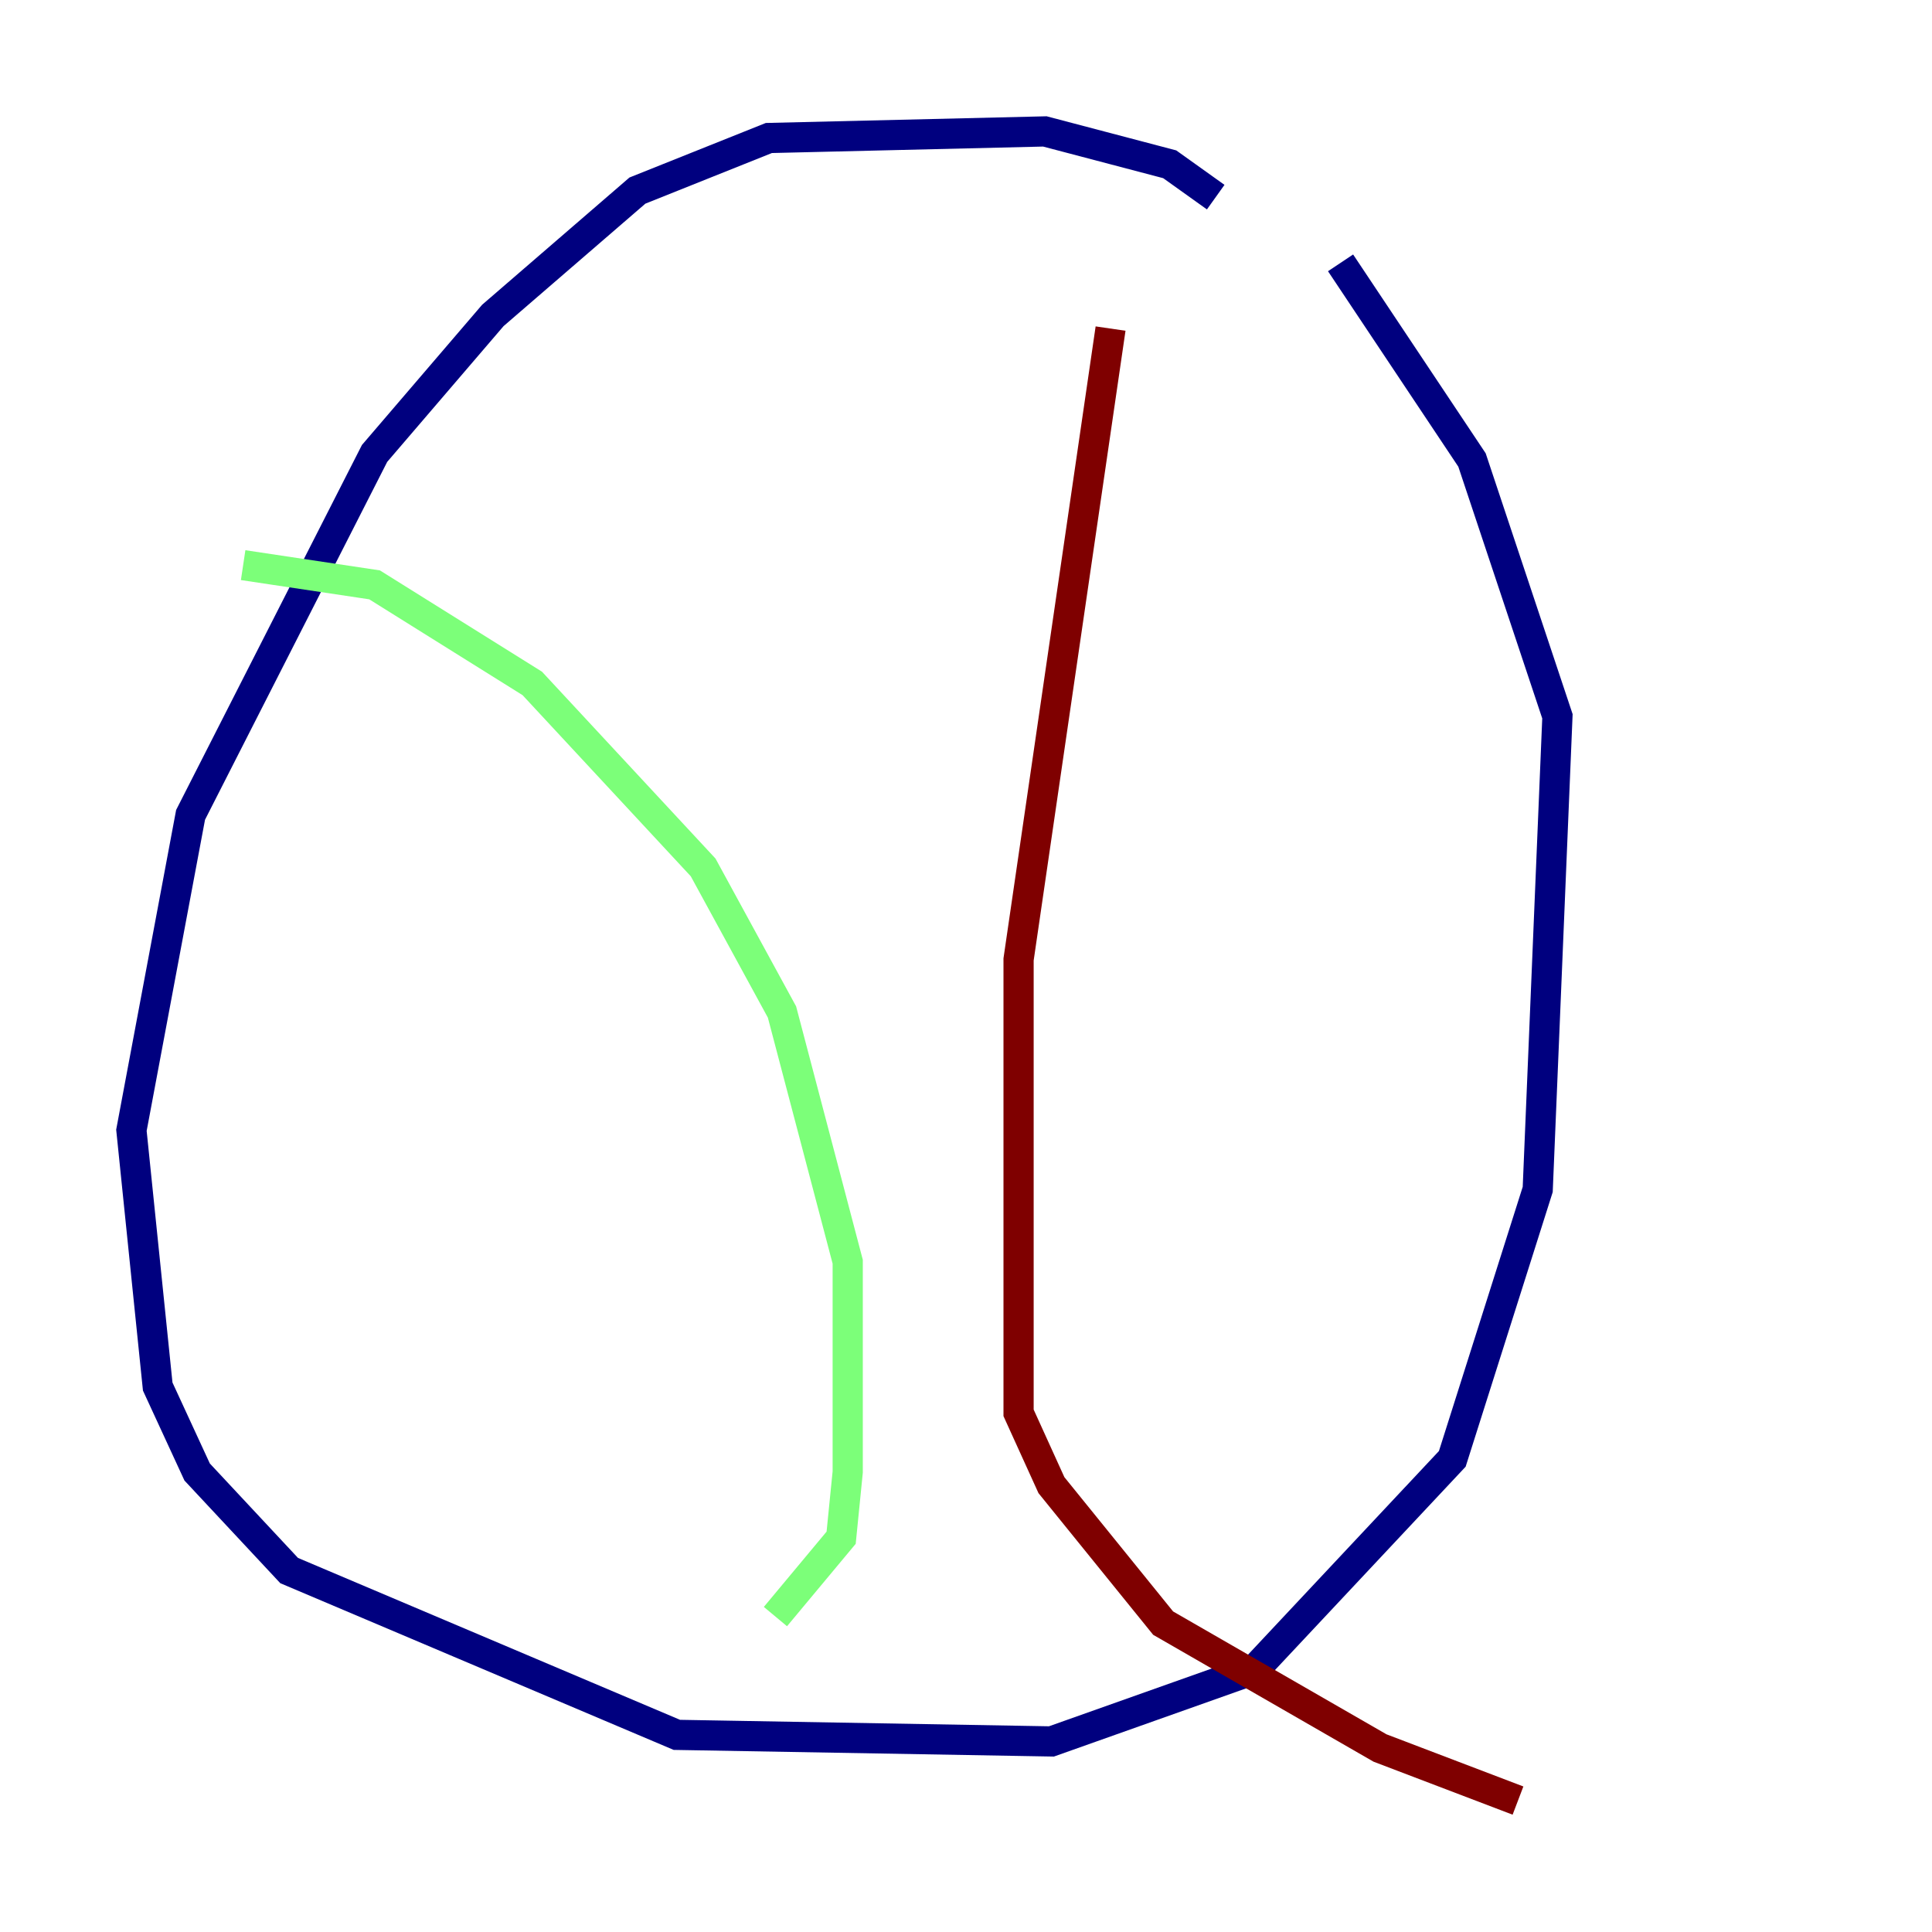<?xml version="1.0" encoding="utf-8" ?>
<svg baseProfile="tiny" height="128" version="1.2" viewBox="0,0,128,128" width="128" xmlns="http://www.w3.org/2000/svg" xmlns:ev="http://www.w3.org/2001/xml-events" xmlns:xlink="http://www.w3.org/1999/xlink"><defs /><polyline fill="none" points="80.544,13.061 77.497,10.884 69.225,8.707 50.939,9.143 42.231,12.626 32.653,20.898 24.816,30.041 12.626,53.986 8.707,74.884 10.449,91.864 13.061,97.524 19.157,104.054 44.843,114.939 69.66,115.374 83.156,110.585 96.218,96.653 101.878,78.803 103.184,47.456 97.524,30.476 88.816,17.415" stroke="#00007f" stroke-width="2" /><polyline fill="none" points="16.109,37.442 24.816,38.748 35.265,45.279 46.585,57.469 51.809,67.048 56.163,83.592 56.163,97.524 55.728,101.878 51.374,107.102" stroke="#7cff79" stroke-width="2" /><polyline fill="none" points="73.578,21.769 67.483,63.565 67.483,93.605 69.66,98.395 77.061,107.537 91.429,115.809 100.571,119.293" stroke="#7f0000" stroke-width="2" /></svg>